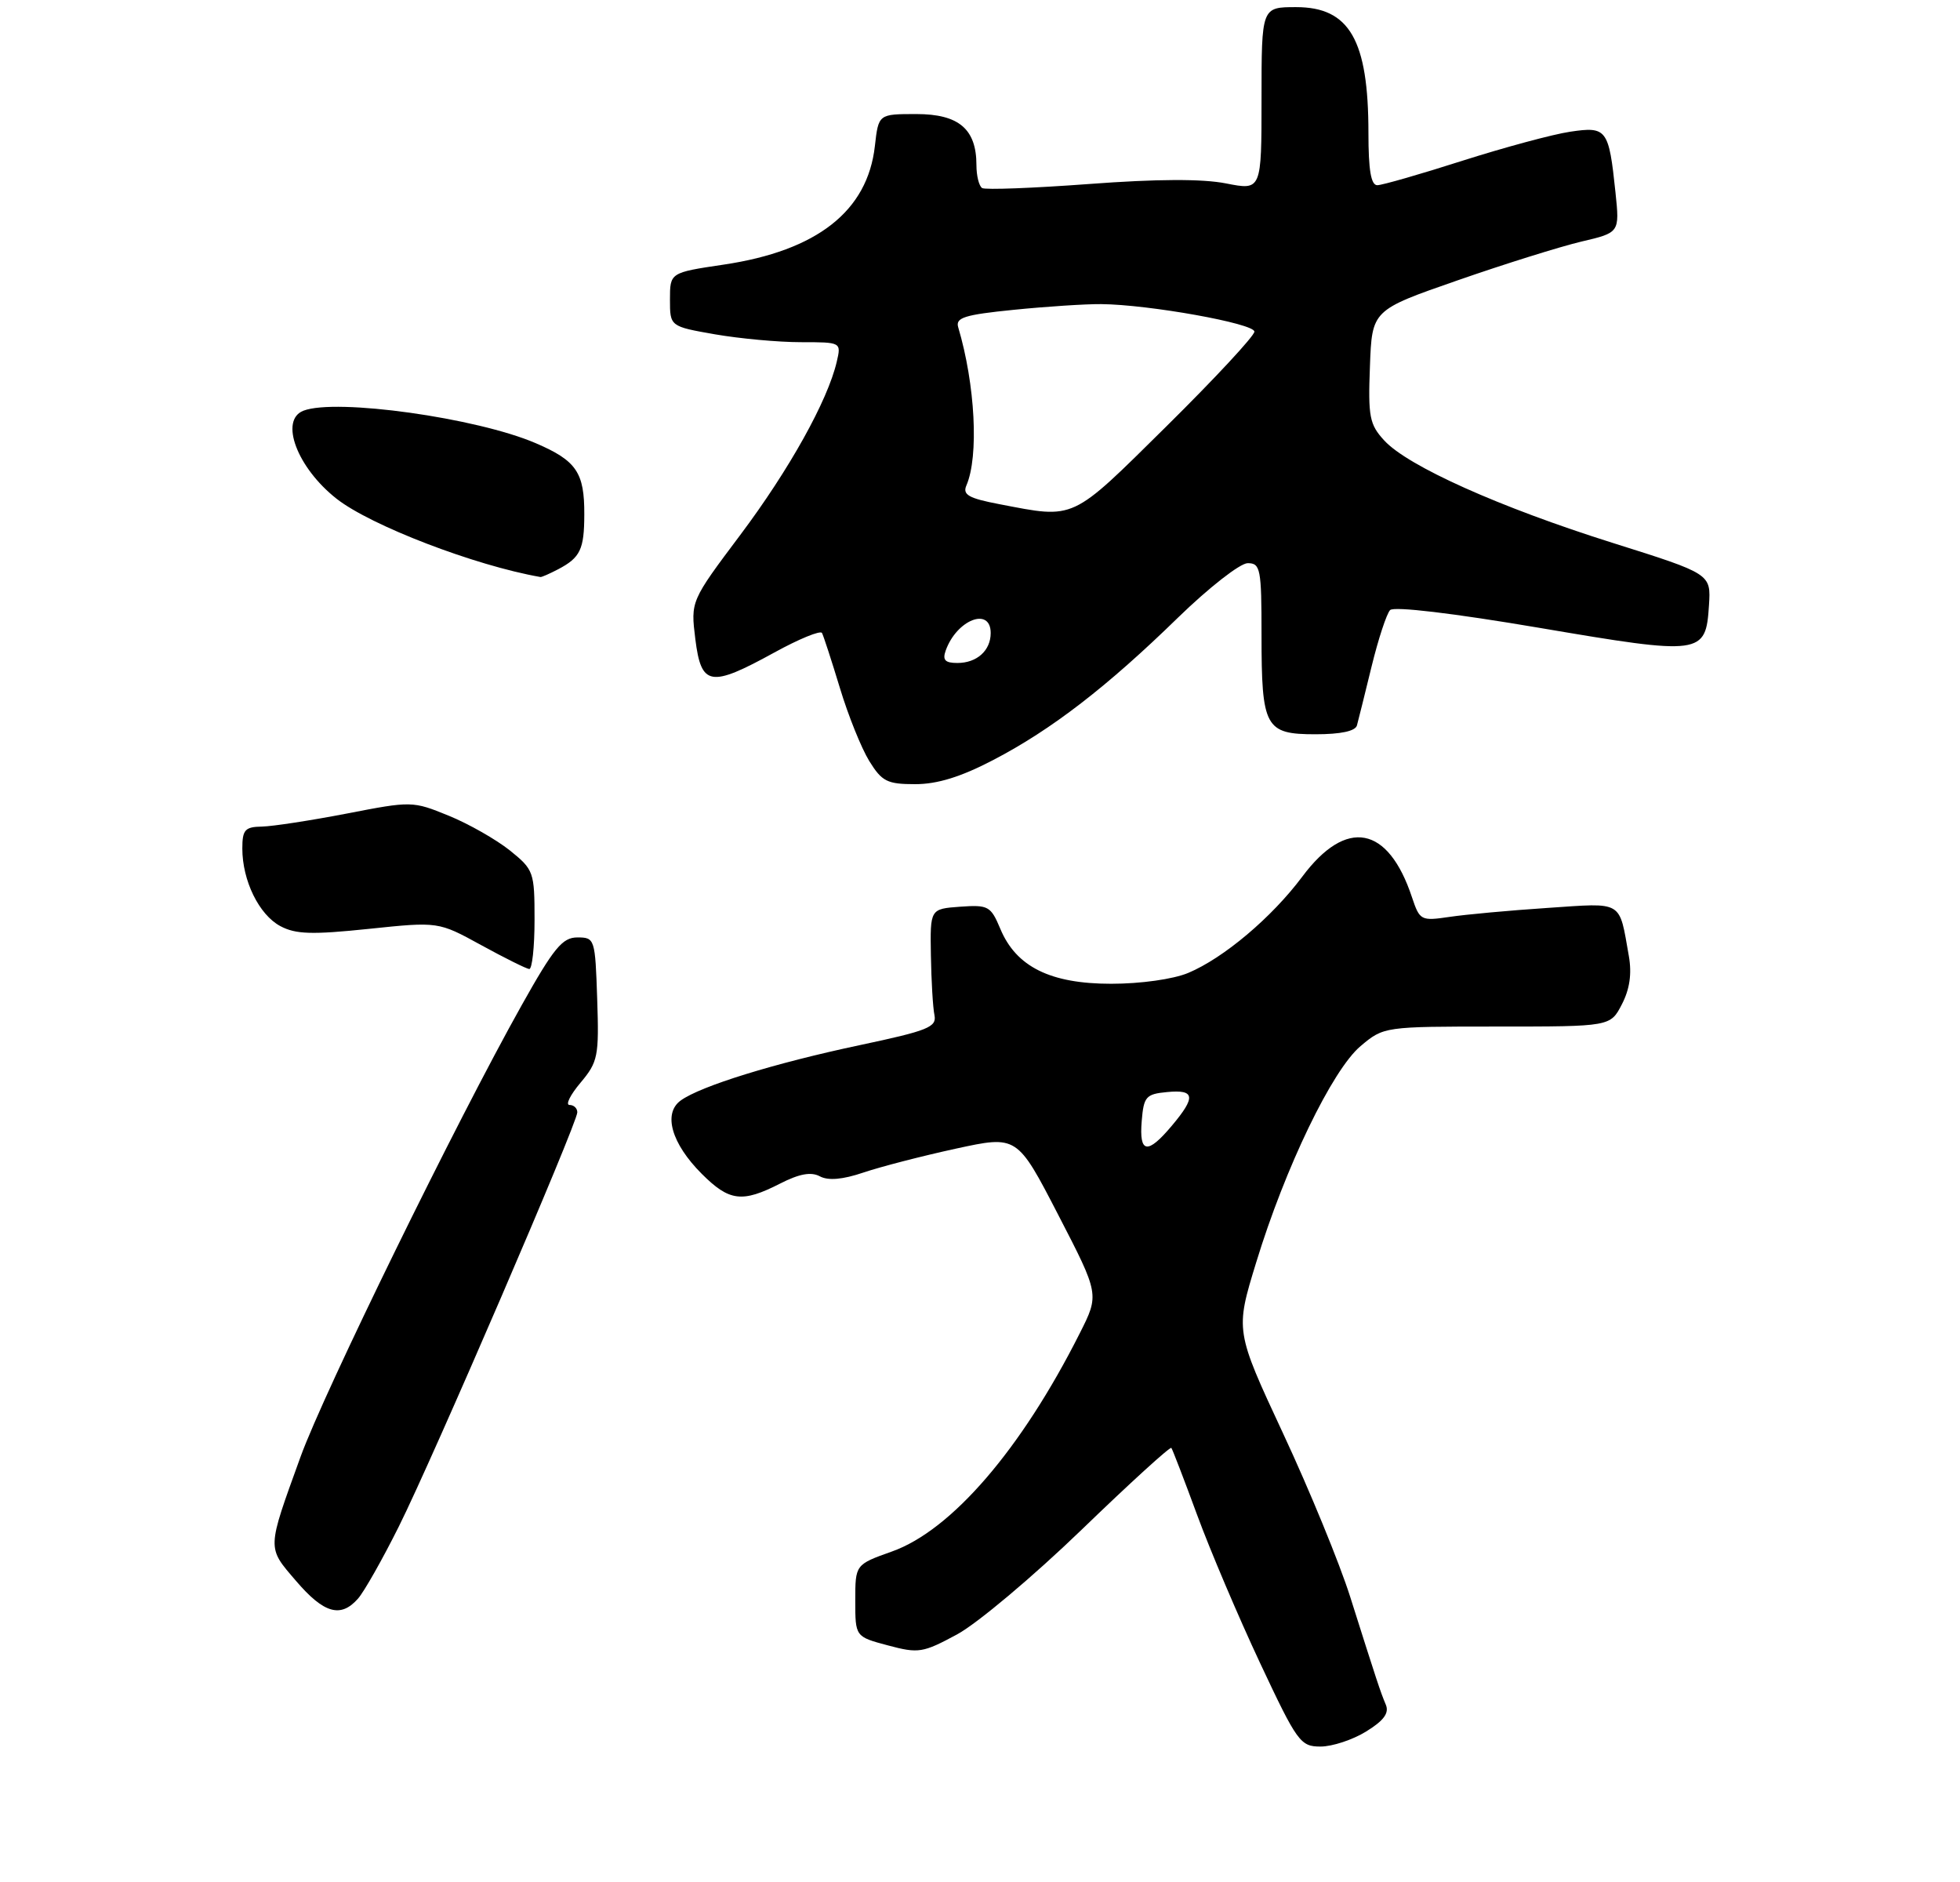 <?xml version="1.0" encoding="UTF-8" standalone="no"?>
<!DOCTYPE svg PUBLIC "-//W3C//DTD SVG 1.1//EN" "http://www.w3.org/Graphics/SVG/1.1/DTD/svg11.dtd" >
<svg xmlns="http://www.w3.org/2000/svg" xmlns:xlink="http://www.w3.org/1999/xlink" version="1.1" viewBox="0 0 275 264">
 <g >
 <path fill="currentColor"
d=" M 191.69 242.88 C 194.16 241.36 194.93 240.30 194.44 239.13 C 193.66 237.28 193.18 235.81 189.44 224.00 C 187.96 219.32 183.73 209.01 180.03 201.09 C 173.31 186.67 173.31 186.67 176.25 177.09 C 180.33 163.74 186.93 150.08 190.90 146.74 C 194.15 144.01 194.19 144.00 210.05 144.00 C 225.95 144.00 225.95 144.00 227.56 140.88 C 228.66 138.76 228.97 136.59 228.54 134.13 C 227.14 126.21 227.85 126.64 217.14 127.36 C 211.84 127.71 205.64 128.28 203.37 128.62 C 199.36 129.21 199.20 129.12 198.11 125.87 C 194.77 115.80 188.90 114.69 182.72 122.97 C 178.44 128.70 171.68 134.40 166.71 136.48 C 164.60 137.36 160.05 138.00 155.90 138.00 C 147.38 138.00 142.57 135.62 140.35 130.29 C 139.01 127.10 138.67 126.91 134.71 127.19 C 130.50 127.50 130.50 127.50 130.61 134.00 C 130.67 137.57 130.89 141.36 131.11 142.40 C 131.45 144.08 130.20 144.58 120.67 146.60 C 108.70 149.13 98.26 152.36 95.50 154.38 C 93.00 156.20 94.22 160.42 98.46 164.66 C 102.32 168.52 104.12 168.75 109.43 166.04 C 112.15 164.65 113.79 164.35 115.03 165.01 C 116.20 165.64 118.22 165.47 121.14 164.48 C 123.54 163.67 129.37 162.16 134.11 161.13 C 142.71 159.26 142.71 159.26 148.48 170.42 C 154.25 181.58 154.25 181.58 151.49 187.04 C 143.30 203.30 133.50 214.67 125.14 217.64 C 120.00 219.47 120.00 219.47 120.00 224.53 C 120.00 229.59 120.00 229.59 124.58 230.81 C 128.88 231.96 129.48 231.86 134.28 229.27 C 137.10 227.75 144.95 221.15 151.73 214.61 C 158.50 208.07 164.18 202.89 164.35 203.11 C 164.51 203.32 166.14 207.55 167.96 212.50 C 169.78 217.45 173.75 226.79 176.78 233.25 C 182.01 244.39 182.45 245.00 185.28 245.00 C 186.92 245.00 189.81 244.05 191.69 242.88 Z  M 50.23 224.25 C 51.08 223.29 53.66 218.74 55.95 214.15 C 60.76 204.52 81.00 157.56 81.00 156.03 C 81.00 155.46 80.51 155.00 79.91 155.00 C 79.31 155.00 80.00 153.60 81.45 151.88 C 83.90 148.96 84.06 148.19 83.79 140.13 C 83.51 131.68 83.45 131.50 81.01 131.50 C 78.91 131.50 77.70 132.97 73.20 141.00 C 64.05 157.31 45.44 195.31 42.17 204.35 C 37.42 217.48 37.43 216.98 41.53 221.76 C 45.44 226.33 47.80 227.01 50.23 224.25 Z  M 75.00 129.04 C 75.00 122.30 74.89 122.00 71.53 119.29 C 69.61 117.76 65.75 115.56 62.95 114.42 C 57.90 112.36 57.73 112.36 48.67 114.12 C 43.63 115.09 38.26 115.92 36.75 115.95 C 34.37 115.99 34.00 116.40 34.00 119.03 C 34.00 123.53 36.34 128.31 39.33 129.91 C 41.48 131.06 43.77 131.13 51.73 130.30 C 61.50 129.28 61.50 129.28 67.50 132.57 C 70.80 134.38 73.84 135.89 74.25 135.93 C 74.66 135.97 75.00 132.87 75.00 129.04 Z  M 139.36 106.61 C 147.54 102.35 155.32 96.35 165.31 86.61 C 169.61 82.43 174.00 79.00 175.06 79.00 C 176.85 79.00 177.00 79.77 177.00 89.07 C 177.00 102.06 177.51 103.00 184.57 103.00 C 188.12 103.00 190.18 102.56 190.39 101.75 C 190.58 101.06 191.50 97.35 192.44 93.50 C 193.38 89.65 194.55 86.09 195.04 85.58 C 195.58 85.03 203.90 86.02 215.98 88.07 C 238.82 91.95 239.33 91.88 239.78 84.90 C 240.06 80.50 240.06 80.50 226.28 76.16 C 210.37 71.15 197.50 65.38 194.21 61.78 C 192.15 59.54 191.94 58.45 192.21 51.39 C 192.50 43.50 192.50 43.50 204.50 39.33 C 211.10 37.03 218.92 34.59 221.87 33.89 C 227.25 32.63 227.25 32.63 226.66 26.98 C 225.73 18.09 225.44 17.71 220.29 18.48 C 217.86 18.84 211.06 20.68 205.18 22.55 C 199.31 24.43 193.94 25.97 193.25 25.98 C 192.36 25.99 192.00 23.87 192.00 18.65 C 192.00 5.61 189.35 1.00 181.85 1.00 C 177.00 1.00 177.00 1.00 177.00 13.86 C 177.00 26.71 177.00 26.71 172.02 25.73 C 168.69 25.07 162.31 25.10 152.82 25.81 C 145.00 26.39 138.24 26.65 137.80 26.38 C 137.36 26.10 137.00 24.66 137.00 23.16 C 137.00 18.10 134.53 16.00 128.57 16.00 C 123.26 16.00 123.26 16.00 122.75 20.49 C 121.72 29.62 114.64 35.17 101.54 37.12 C 94.00 38.24 94.00 38.24 94.00 42.02 C 94.00 45.79 94.00 45.79 100.33 46.90 C 103.81 47.50 109.22 48.00 112.35 48.00 C 118.04 48.00 118.04 48.00 117.40 50.75 C 116.13 56.20 110.73 65.89 103.88 75.02 C 96.90 84.32 96.90 84.32 97.56 89.66 C 98.39 96.26 99.65 96.47 108.63 91.54 C 112.10 89.63 115.11 88.40 115.33 88.79 C 115.54 89.18 116.67 92.65 117.84 96.50 C 119.00 100.35 120.86 104.96 121.96 106.75 C 123.74 109.63 124.48 110.00 128.41 110.00 C 131.52 110.00 134.82 108.98 139.36 106.61 Z  M 78.32 79.85 C 81.42 78.22 81.97 77.07 81.98 72.18 C 82.01 66.28 80.88 64.62 75.17 62.17 C 66.90 58.61 47.17 55.85 42.58 57.61 C 39.17 58.92 41.68 65.60 47.22 69.96 C 52.00 73.72 66.64 79.34 75.82 80.94 C 75.99 80.98 77.11 80.48 78.32 79.85 Z  M 160.19 157.25 C 160.47 153.83 160.78 153.47 163.75 153.19 C 167.68 152.81 167.82 153.87 164.41 157.92 C 160.99 161.99 159.81 161.81 160.19 157.25 Z  M 132.69 91.25 C 134.23 86.93 139.00 85.08 139.00 88.80 C 139.00 91.26 137.06 93.00 134.33 93.00 C 132.60 93.00 132.21 92.59 132.69 91.25 Z  M 140.20 70.72 C 135.91 69.90 135.03 69.40 135.59 68.10 C 137.36 64.02 136.83 53.94 134.44 45.90 C 134.04 44.56 135.33 44.15 142.23 43.46 C 146.78 43.00 152.30 42.64 154.50 42.66 C 161.21 42.72 176.00 45.38 176.00 46.52 C 176.00 47.12 170.45 53.09 163.66 59.80 C 150.15 73.15 150.95 72.78 140.20 70.72 Z "/>
</g>
</svg>